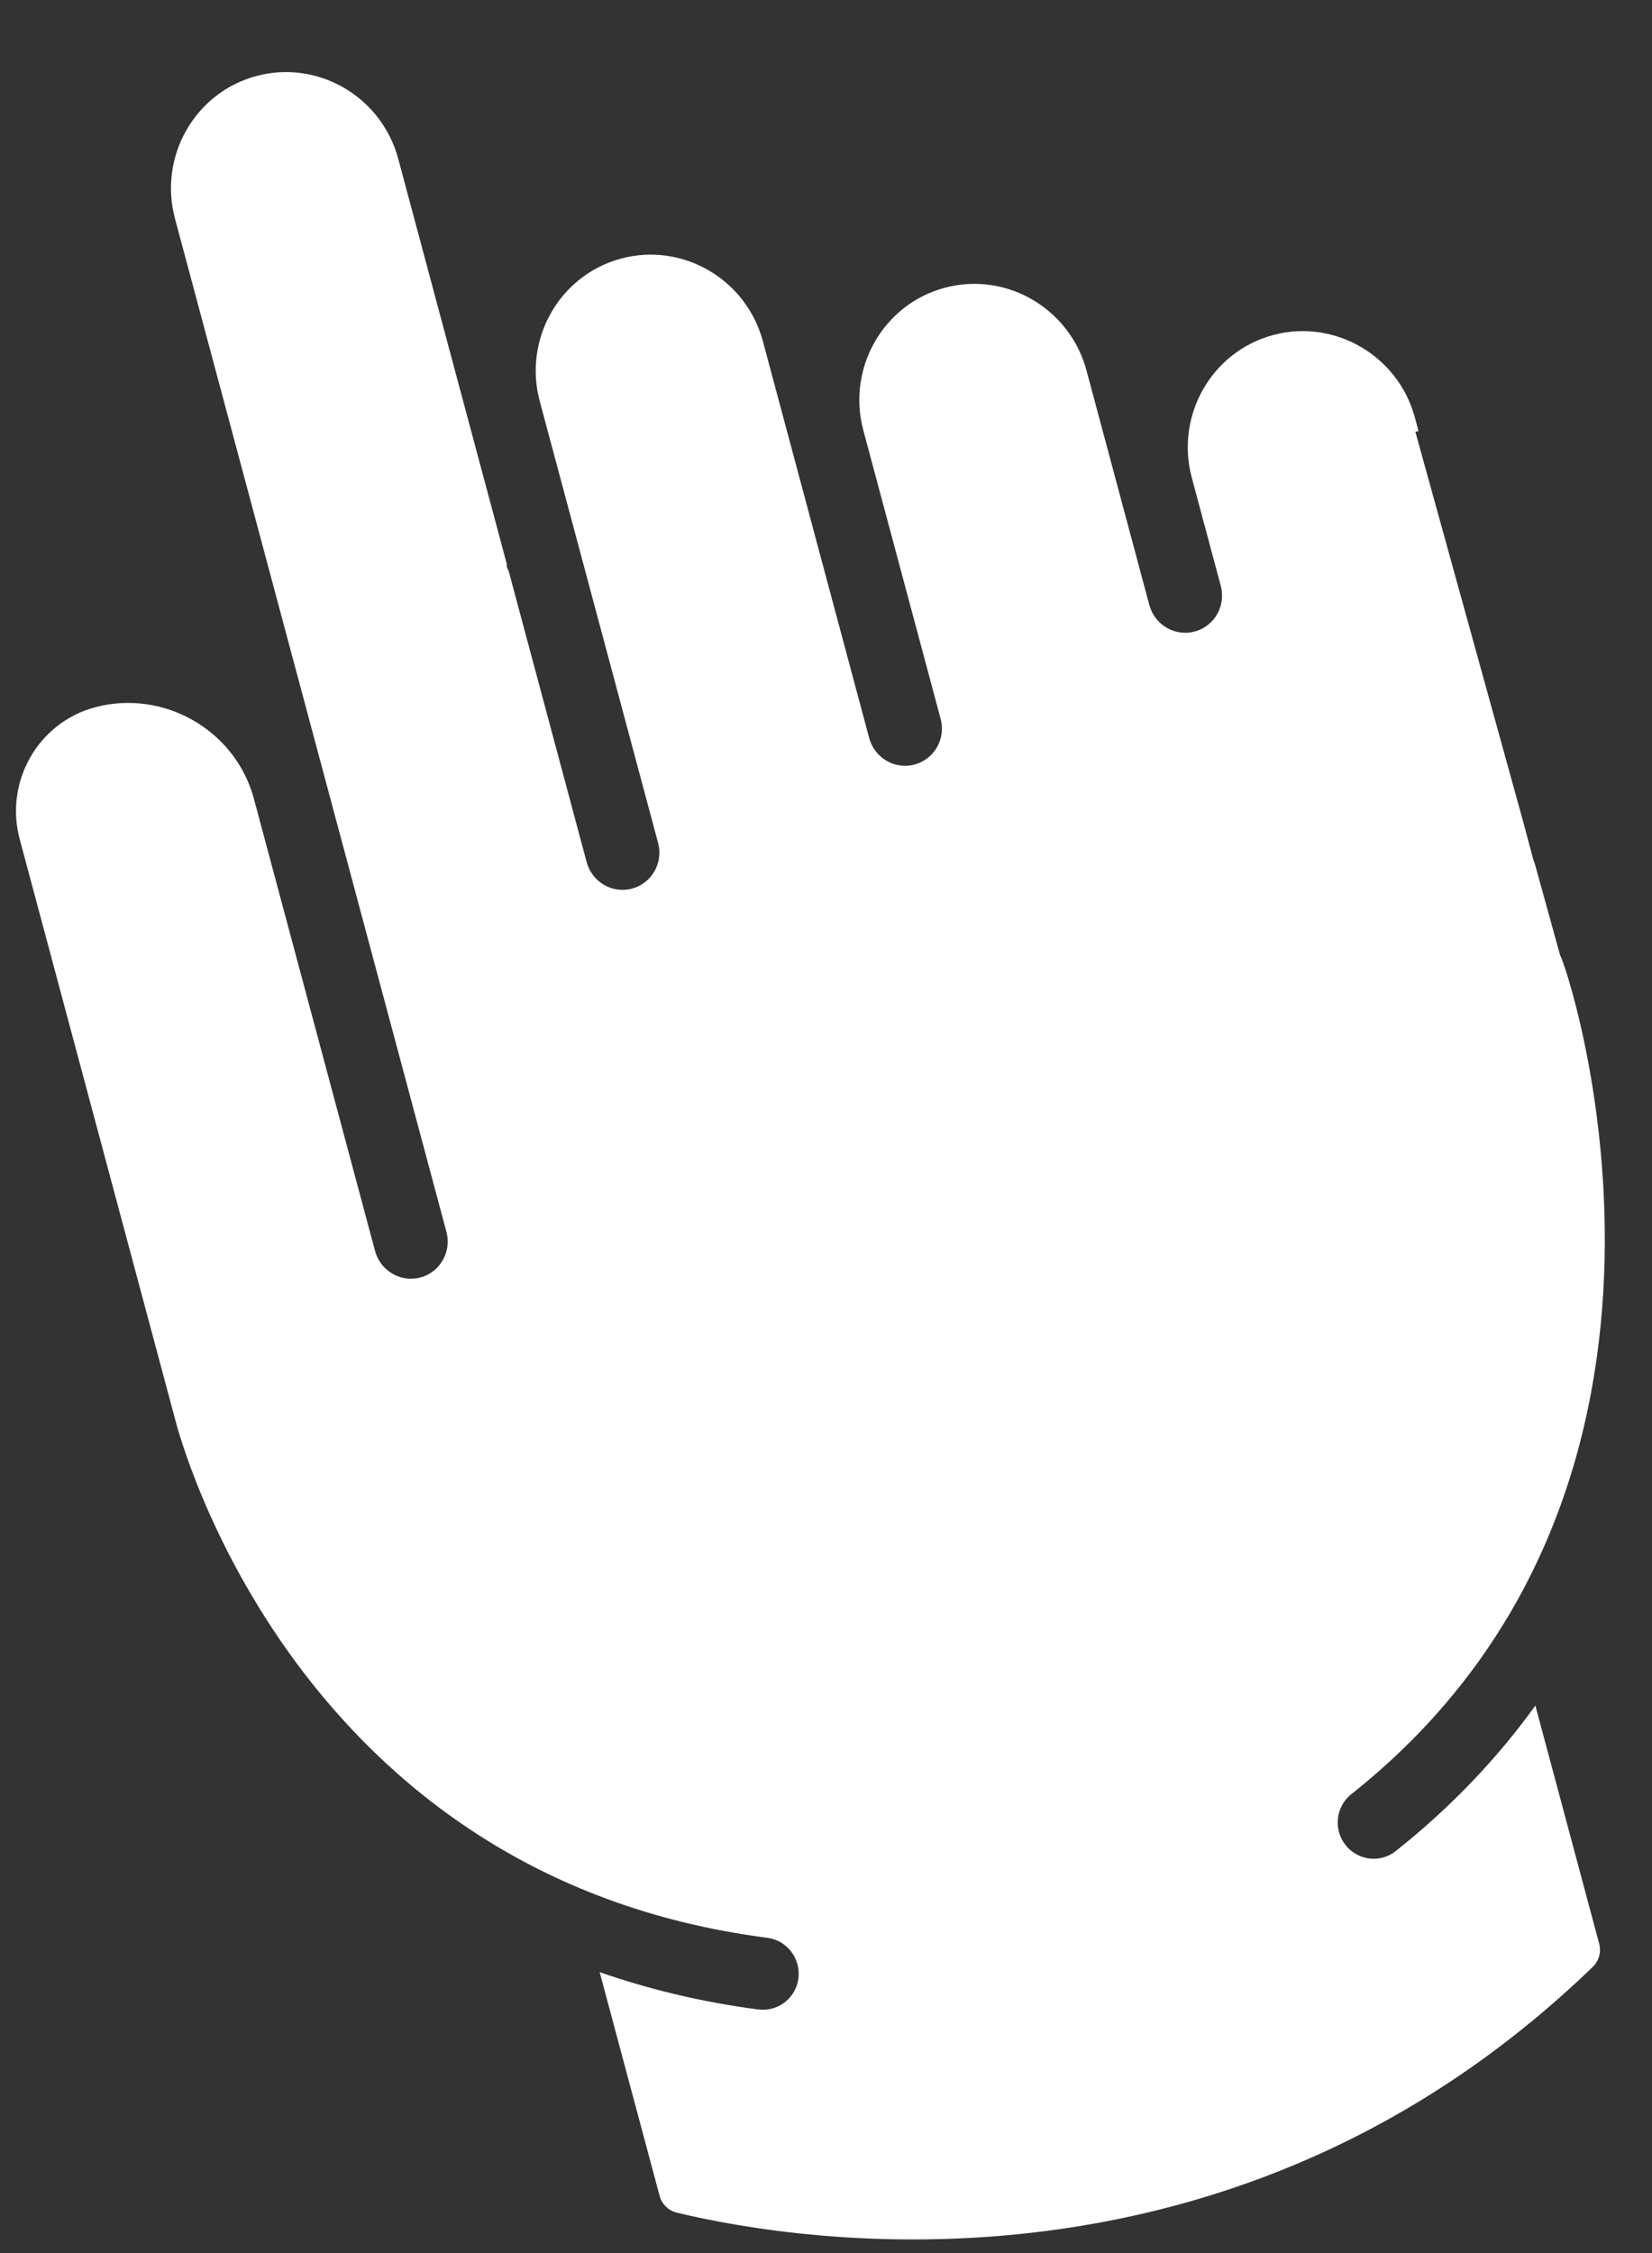 <?xml version="1.0" encoding="UTF-8"?>
<svg width="22px" height="30px" viewBox="0 0 22 30" version="1.1" xmlns="http://www.w3.org/2000/svg" xmlns:xlink="http://www.w3.org/1999/xlink">
    <rect x="0" y="0" width="22" height="30" fill="#333333" stroke="none"/>
    <!-- Generator: Sketch 49.3 (51167) - http://www.bohemiancoding.com/sketch -->
    <title>hand</title>
    <desc>Created with Sketch.</desc>
    <defs></defs>
    <g id="Page-1" stroke="none" stroke-width="1" fill="none" fill-rule="evenodd">
        <g id="02.-Step-2" transform="translate(-1159, -494)" fill="#FFFFFF">
            <g id="PICTO-MAIN" transform="translate(1155, 484)">
                <path d="M19.394,35.316 C19.152,35.421 19.04,35.704 19.143,35.948 C19.221,36.131 19.397,36.24 19.582,36.24 C19.644,36.24 19.708,36.228 19.769,36.201 C20.656,35.817 21.414,35.343 22.067,34.811 L22.067,38.094 C22.067,38.209 22.004,38.315 21.904,38.37 C16.098,41.589 10.77,39.186 9.276,38.374 C9.175,38.319 9.112,38.213 9.112,38.098 L9.112,35.015 C9.678,35.398 10.31,35.747 11.026,36.042 C11.085,36.066 11.146,36.077 11.206,36.077 C11.394,36.077 11.572,35.964 11.648,35.777 C11.747,35.531 11.63,35.25 11.386,35.15 C5.534,32.744 5.552,26.698 5.556,26.434 L5.556,18.445 C5.556,17.652 6.194,17.007 6.979,17.007 C7.913,17.007 8.694,17.768 8.708,18.707 L8.708,24.965 C8.708,25.239 8.928,25.462 9.2,25.462 C9.472,25.462 9.692,25.239 9.692,24.965 L9.692,10.998 C9.692,10.141 10.383,9.444 11.231,9.444 C12.08,9.444 12.77,10.141 12.77,10.998 L12.77,14.602 L12.77,16.596 L12.761,16.601 C12.761,16.631 12.765,16.659 12.77,16.687 L12.77,17.088 L12.77,20.693 C12.77,20.967 12.99,21.19 13.262,21.19 C13.534,21.19 13.755,20.967 13.755,20.693 L13.755,17.088 L13.755,14.602 C13.755,13.746 14.445,13.049 15.293,13.049 C16.142,13.049 16.832,13.746 16.832,14.602 L16.832,16.094 L16.832,18.58 L16.832,20.071 C16.832,20.346 17.052,20.568 17.324,20.568 C17.596,20.568 17.817,20.346 17.817,20.071 L17.817,18.58 L17.817,16.094 C17.817,15.237 18.507,14.54 19.355,14.54 C20.204,14.54 20.894,15.237 20.894,16.094 L20.894,17.834 L20.894,18.58 L20.894,19.325 C20.894,19.6 21.115,19.823 21.386,19.823 C21.658,19.823 21.879,19.6 21.879,19.325 L21.879,18.58 L21.879,17.834 C21.879,16.977 22.569,16.28 23.417,16.28 C24.266,16.28 24.956,16.977 24.956,17.834 L24.956,18.015 L24.913,18.015 L24.956,23.37 L24.956,23.924 C24.956,23.941 24.959,23.957 24.961,23.973 L24.971,25.249 C25.022,25.328 25.502,32.673 19.394,35.316" id="hand" transform="translate(15.278, 24.722) rotate(-15) translate(-15.278, -24.722) "></path>
            </g>
        </g>
    </g>
</svg>